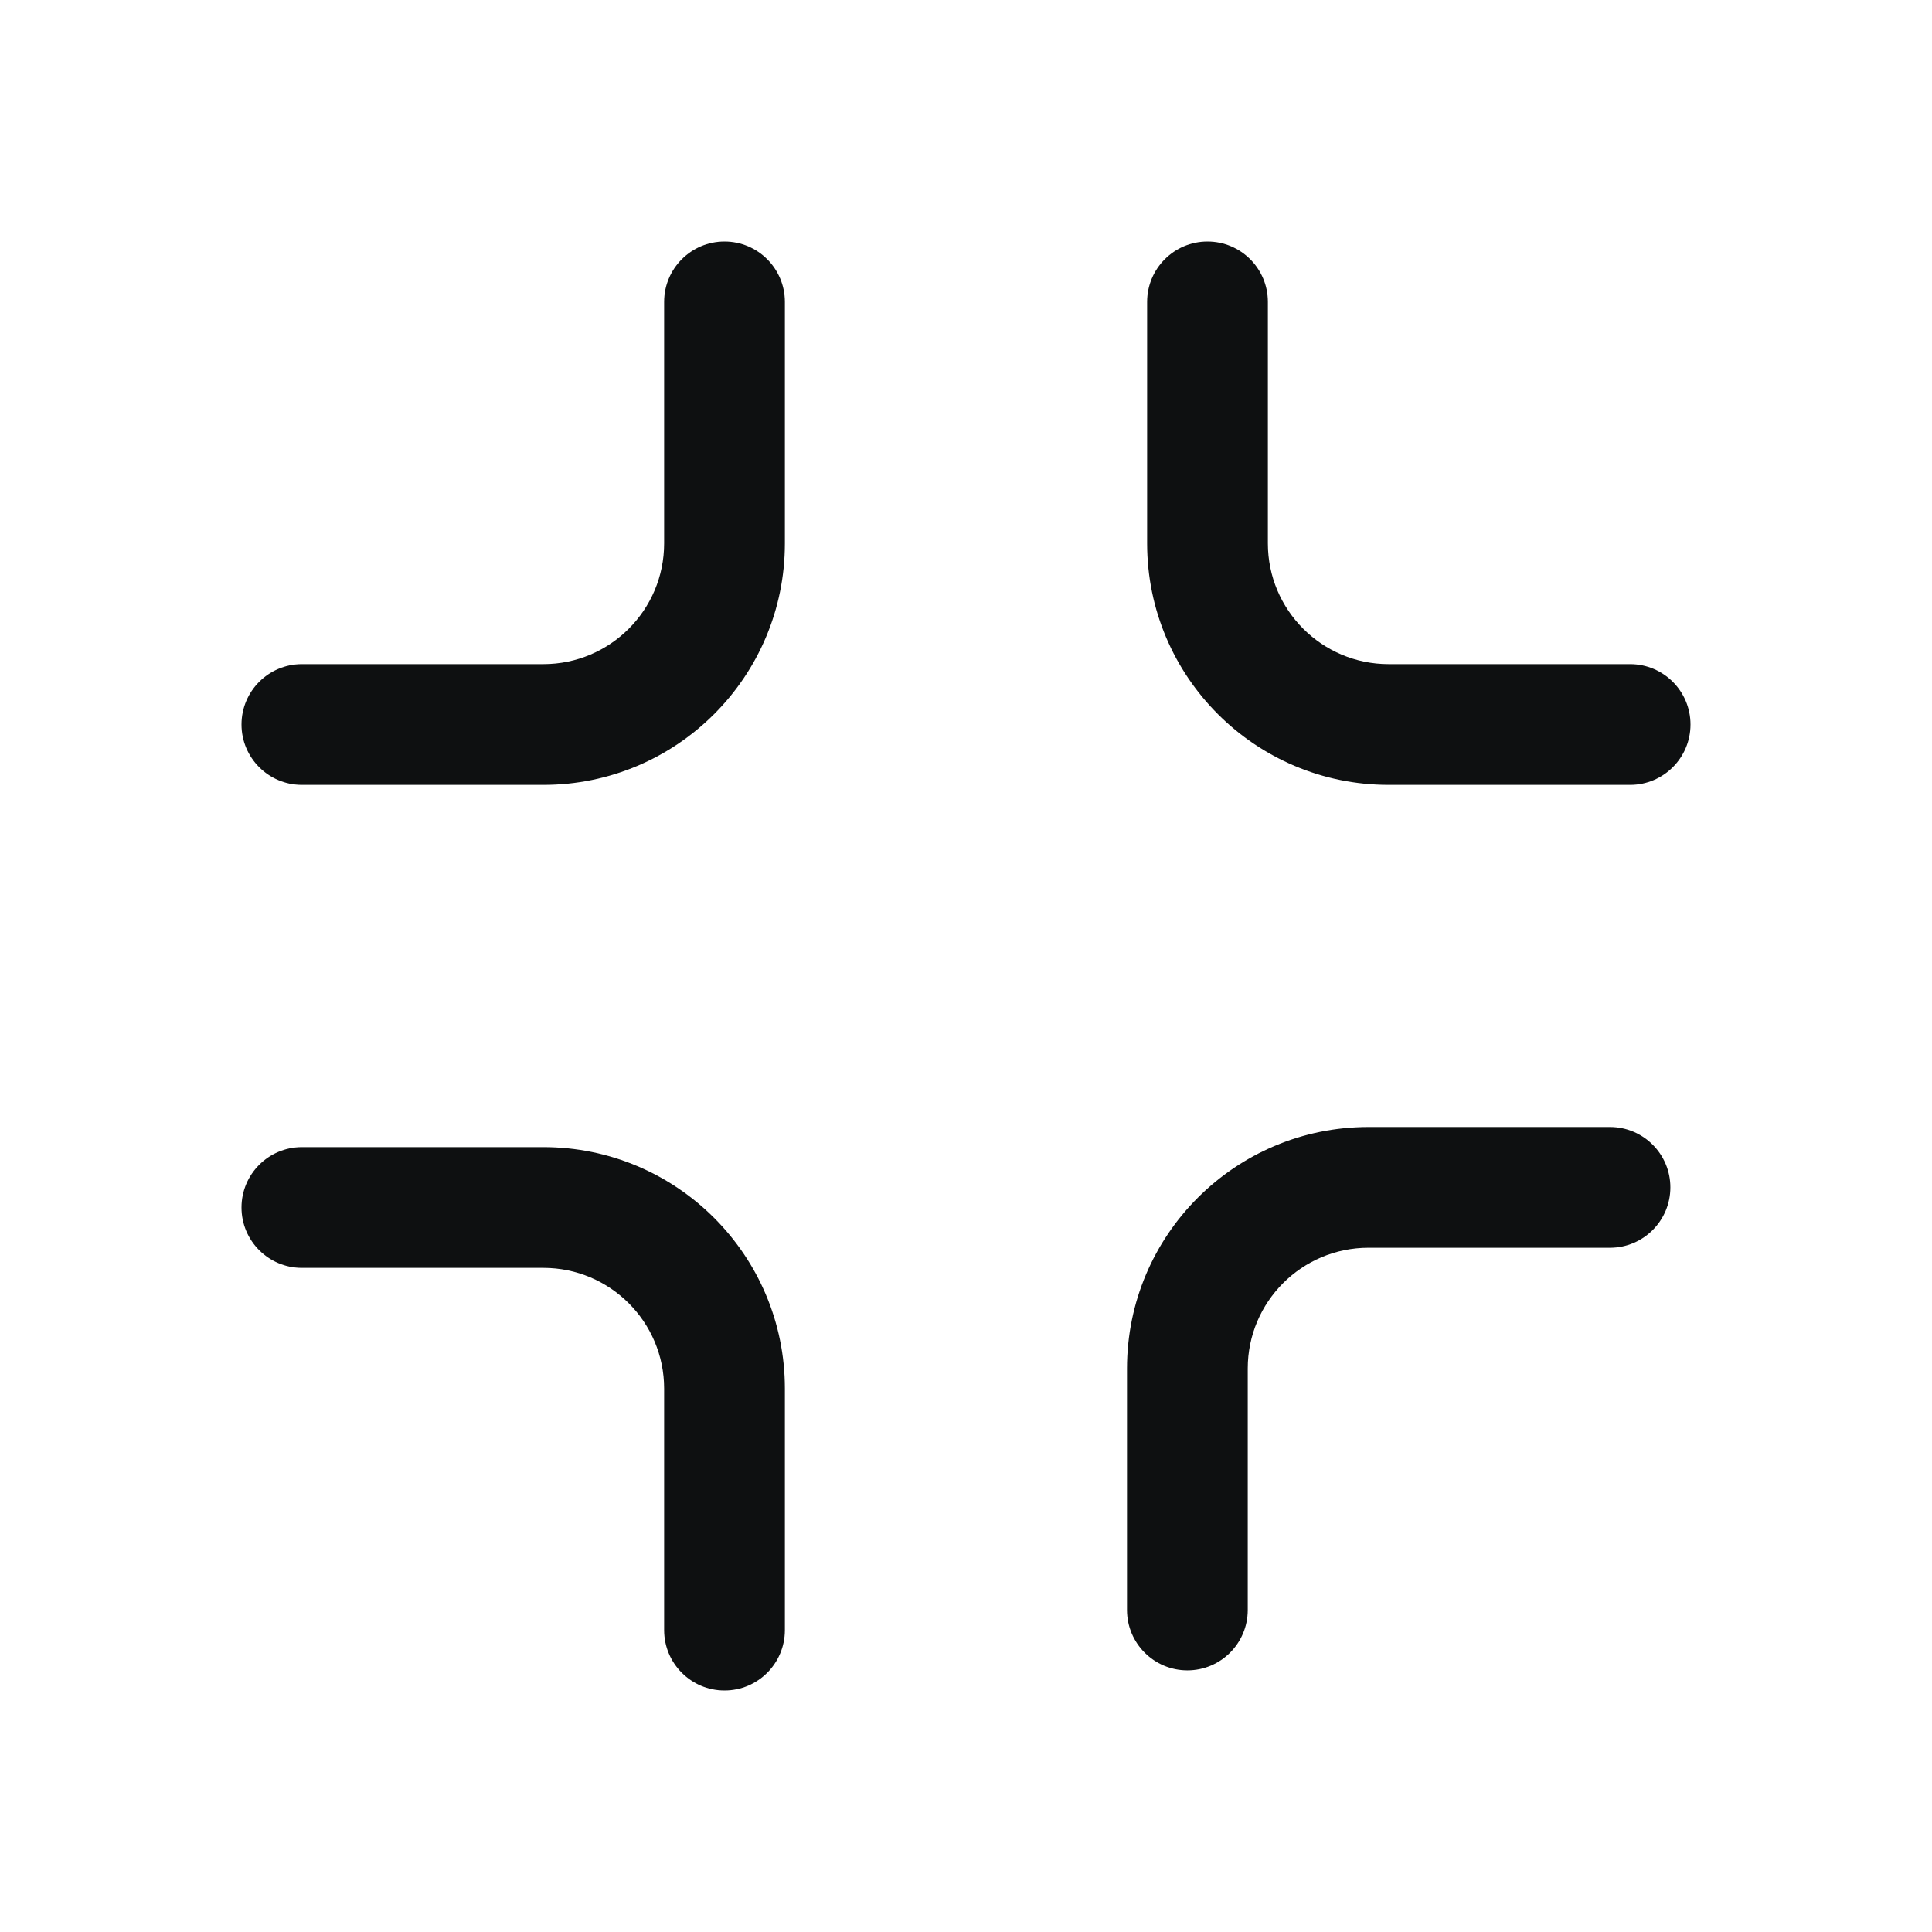 <svg viewBox="0 0 12 12" fill="none" xmlns="http://www.w3.org/2000/svg">
<path d="M4.875 1.875C4.875 1.668 4.707 1.5 4.5 1.5C4.293 1.5 4.125 1.668 4.125 1.875V3.375C4.125 3.789 3.789 4.125 3.375 4.125H1.875C1.668 4.125 1.5 4.293 1.5 4.5C1.5 4.707 1.668 4.875 1.875 4.875H3.375C4.203 4.875 4.875 4.203 4.875 3.375V1.875Z" fill="#0E1011"/>
<path d="M4.875 10.125C4.875 10.332 4.707 10.5 4.5 10.5C4.293 10.5 4.125 10.332 4.125 10.125V8.625C4.125 8.211 3.789 7.875 3.375 7.875H1.875C1.668 7.875 1.5 7.707 1.5 7.5C1.5 7.293 1.668 7.125 1.875 7.125H3.375C4.203 7.125 4.875 7.797 4.875 8.625V10.125Z" fill="#0E1011"/>
<path d="M7.5 1.5C7.293 1.5 7.125 1.668 7.125 1.875V3.375C7.125 4.203 7.797 4.875 8.625 4.875H10.125C10.332 4.875 10.5 4.707 10.5 4.5C10.5 4.293 10.332 4.125 10.125 4.125H8.625C8.211 4.125 7.875 3.789 7.875 3.375V1.875C7.875 1.668 7.707 1.5 7.5 1.5Z" fill="#0E1011"/>
<path d="M7 10C7 10.207 7.168 10.375 7.375 10.375C7.582 10.375 7.75 10.207 7.75 10V8.5C7.75 8.086 8.086 7.75 8.5 7.75H10C10.207 7.75 10.375 7.582 10.375 7.375C10.375 7.168 10.207 7 10 7H8.5C7.672 7 7 7.672 7 8.5V10Z" fill="#0E1011"/>
</svg>

